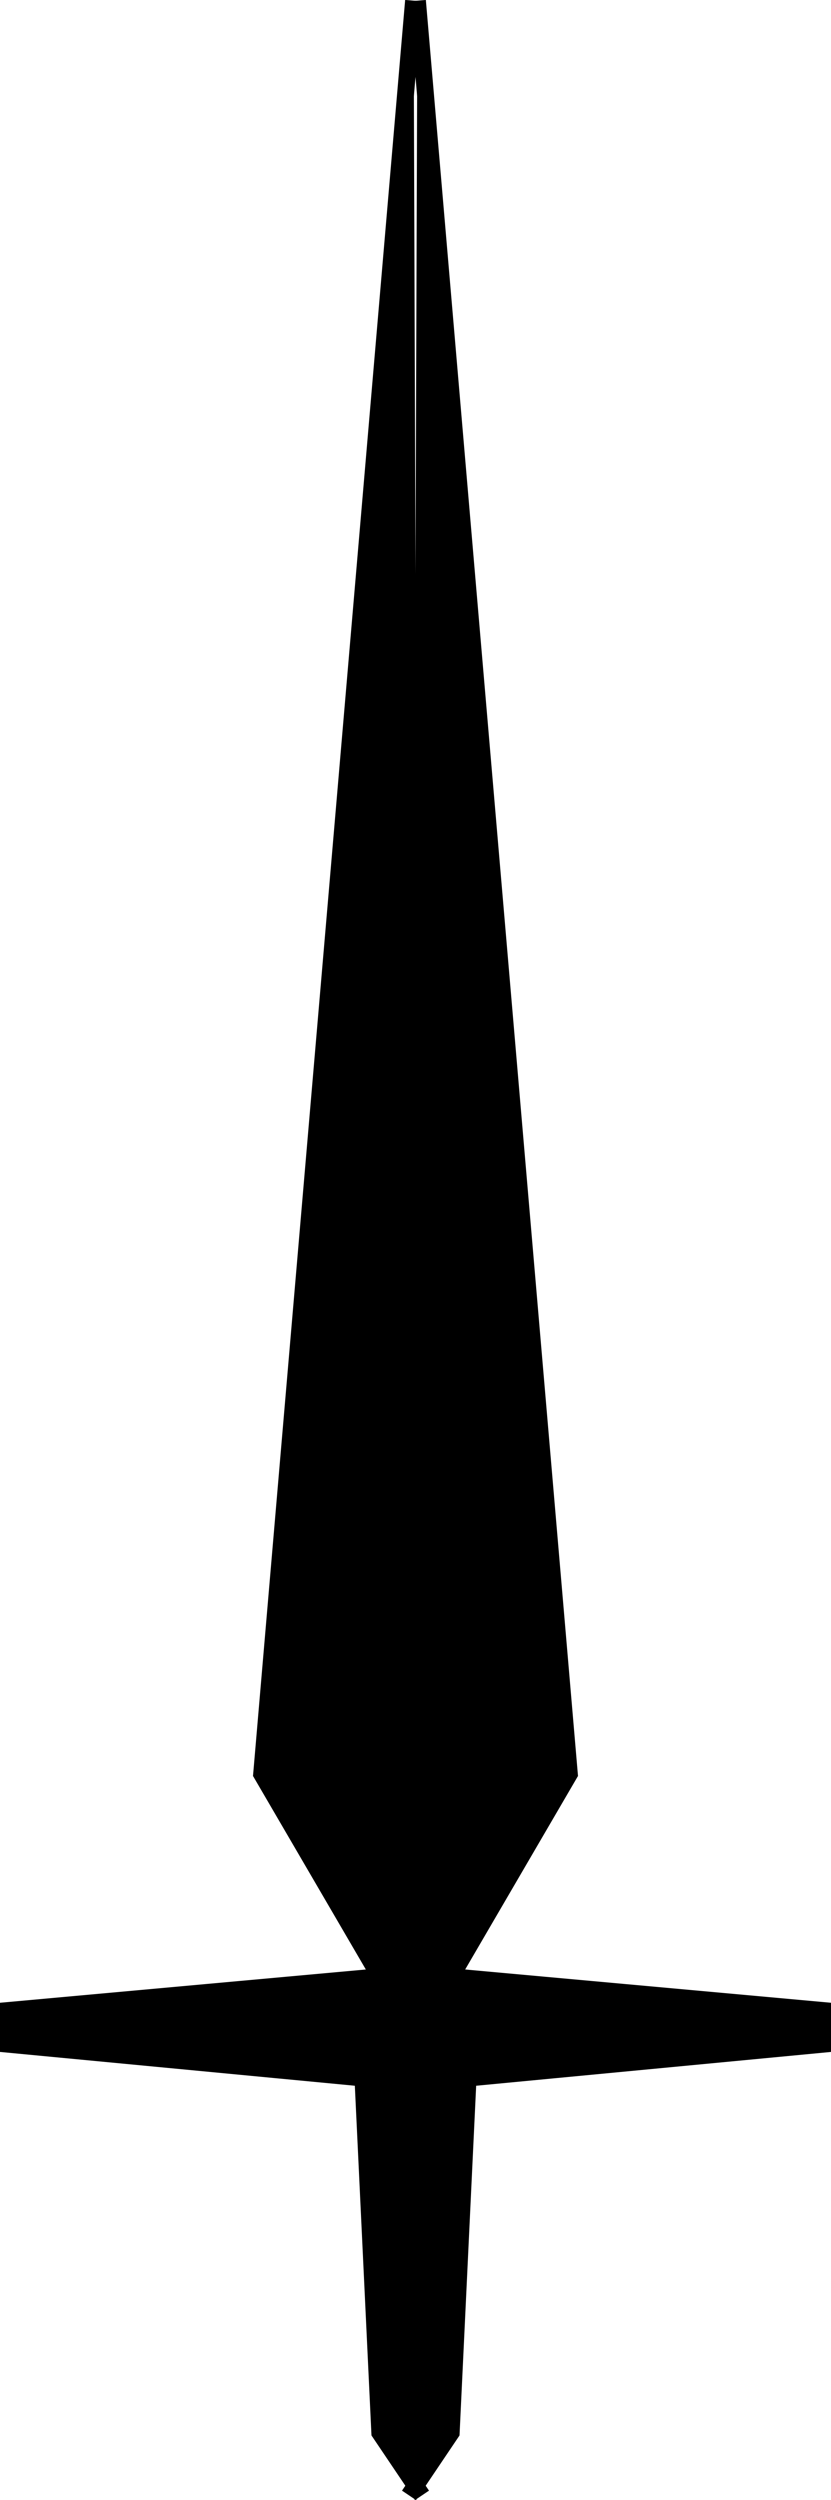 <svg id="Mirror_x" data-name="Mirror x" xmlns="http://www.w3.org/2000/svg" viewBox="0 0 49.23 148.03"><path d="M25.77,156.67" transform="translate(-0.77 -2.46)" fill="#000" stroke="#000" stroke-miterlimit="10"/><polyline points="24.5 0.04 15.5 105.04 22.5 117.04 0.5 119.04 0.5 121.04 21.5 123.04 22.5 144.04 25 147.75" fill="#000" stroke="#000" stroke-miterlimit="10"/><path d="M25,156.67" transform="translate(-0.77 -2.46)" fill="#000" stroke="#000" stroke-miterlimit="10"/><polyline points="24.73 0.04 33.73 105.04 26.73 117.04 48.73 119.04 48.73 121.04 27.73 123.04 26.73 144.04 24.23 147.75" fill="#000" stroke="#000" stroke-miterlimit="10"/></svg>